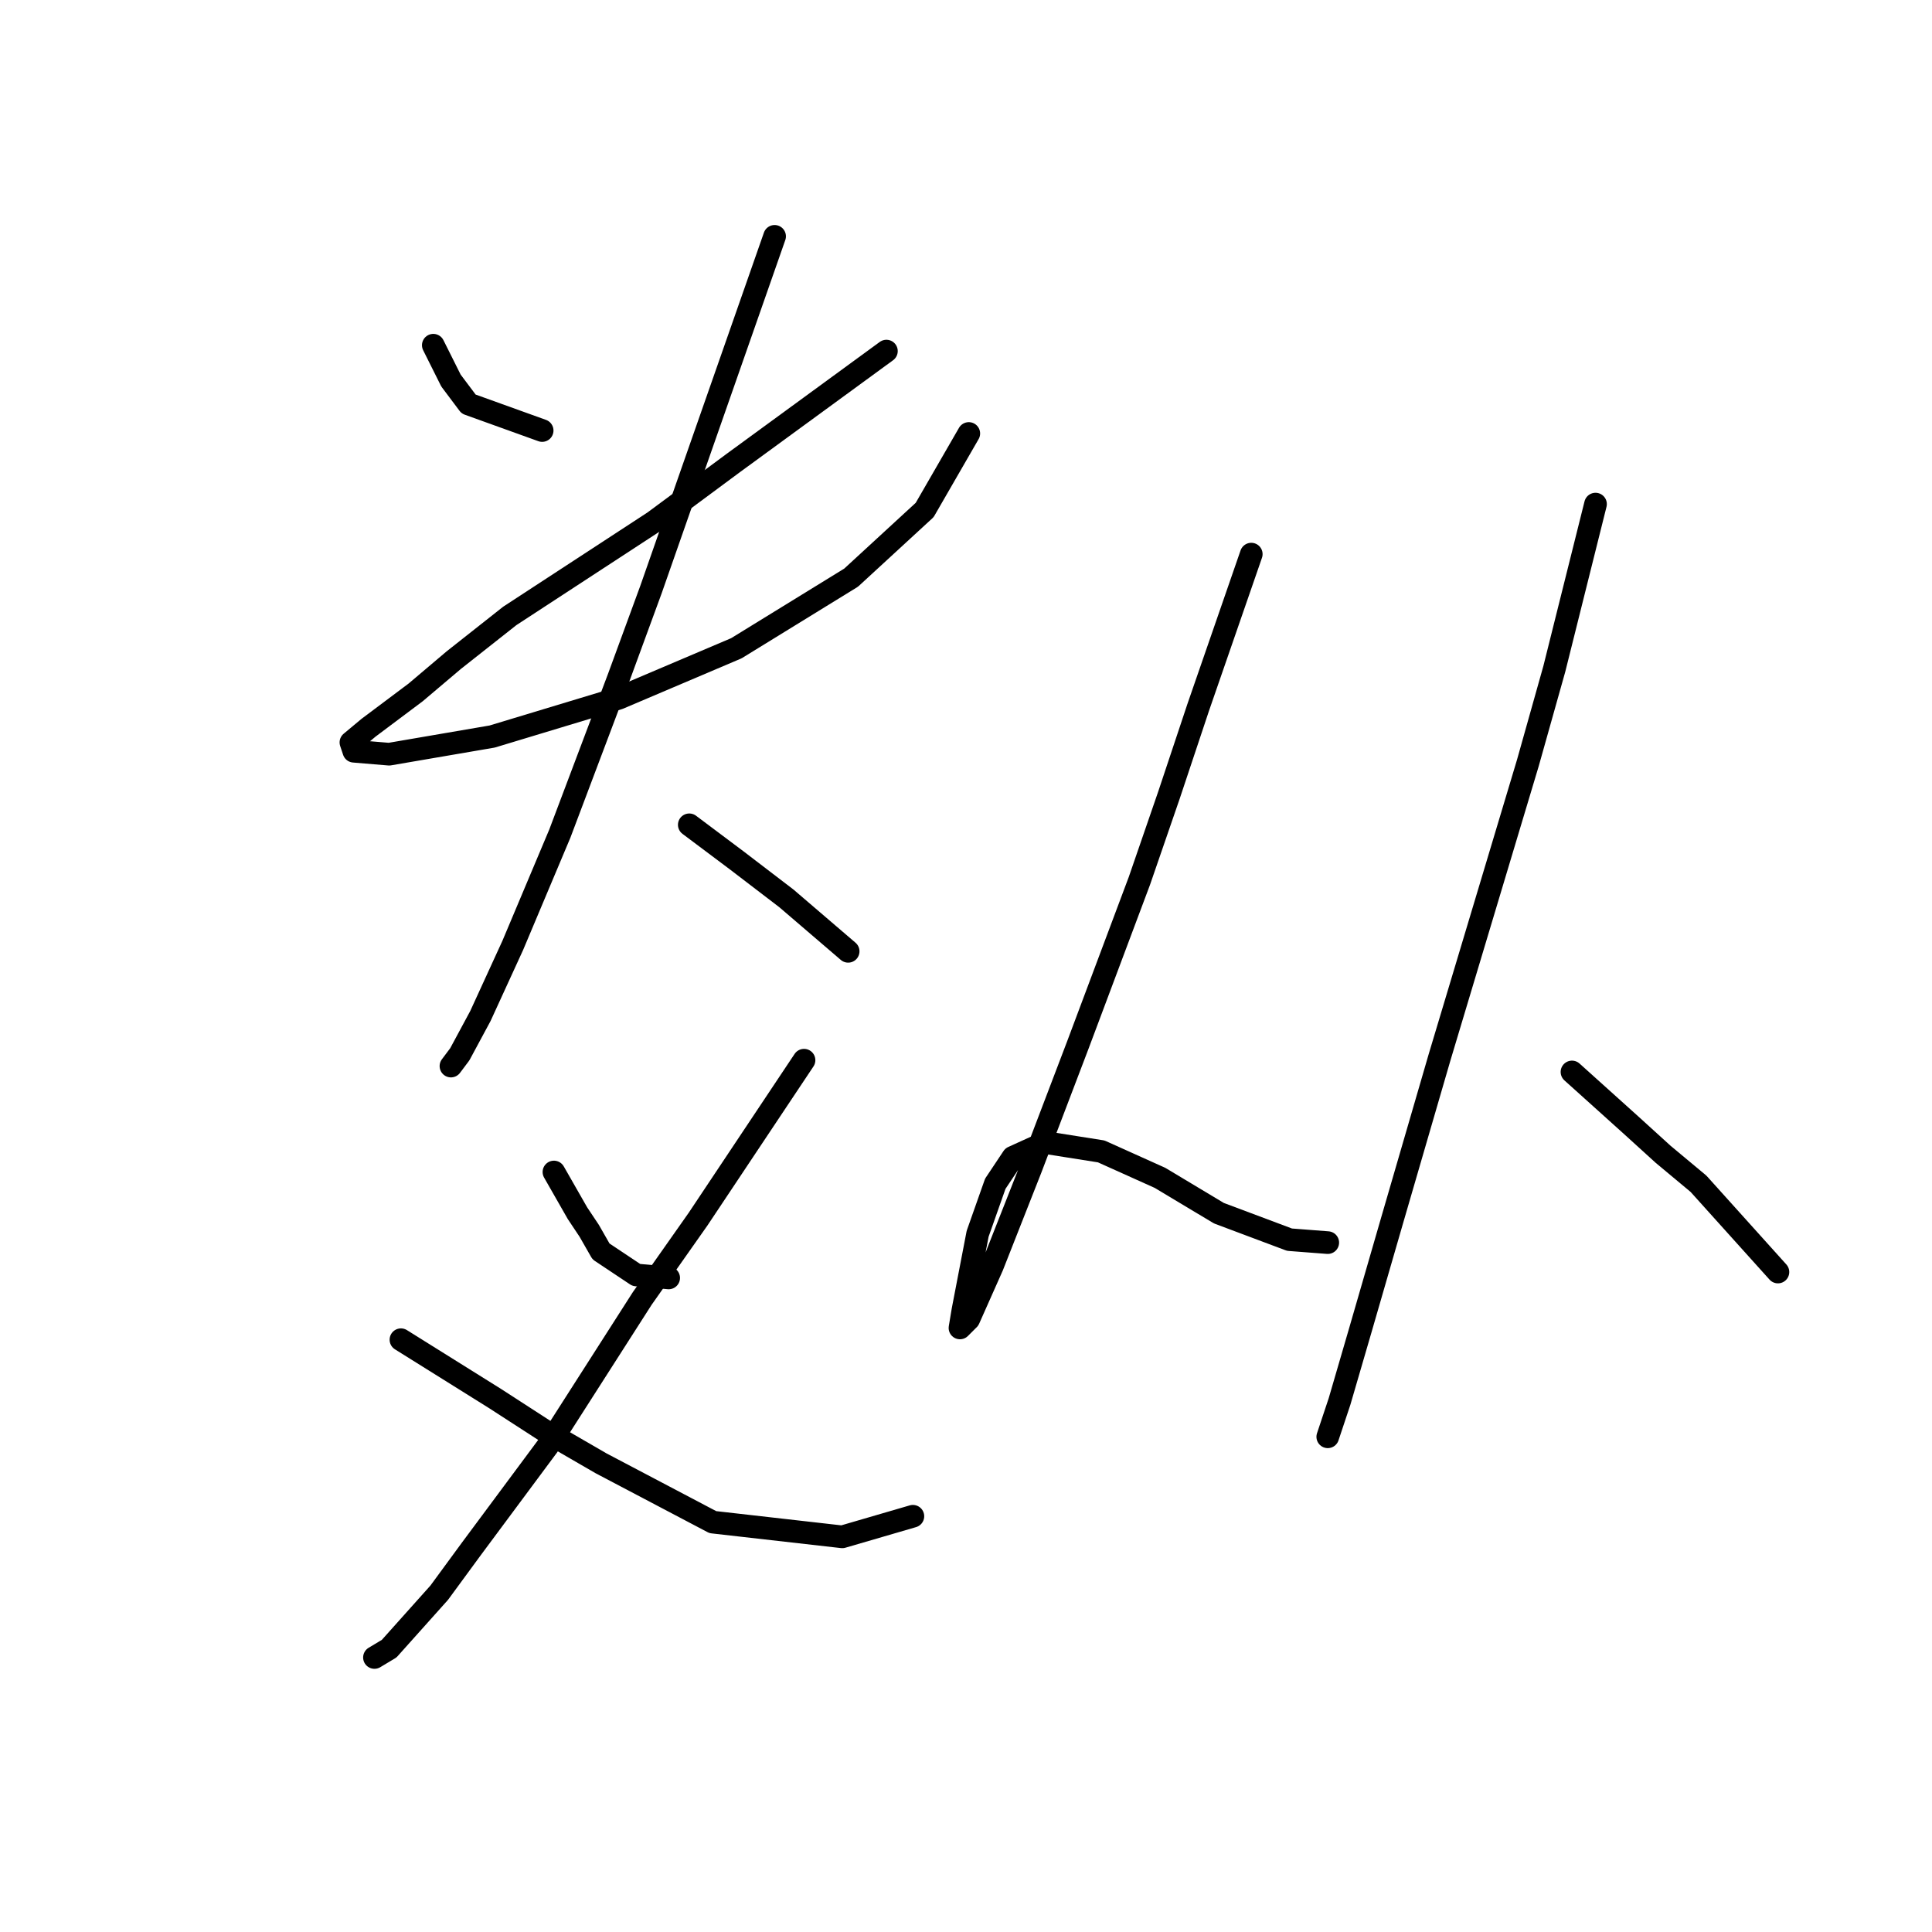 <?xml version="1.0" standalone="no"?>
    <svg width="256" height="256" xmlns="http://www.w3.org/2000/svg" version="1.1">
    <polyline stroke="black" stroke-width="3" stroke-linecap="round" fill="transparent" stroke-linejoin="round" points="57.414 45.742 58.584 48.081 59.753 50.42 62.093 53.539 71.839 57.048 71.839 57.048 " />
        <polyline stroke="black" stroke-width="3" stroke-linecap="round" fill="transparent" stroke-linejoin="round" points="117.455 46.521 107.318 53.929 97.181 61.336 86.655 69.134 67.551 81.61 60.143 87.458 55.075 91.747 48.837 96.425 46.498 98.374 46.888 99.544 51.566 99.934 65.212 97.595 81.976 92.526 97.571 85.898 112.776 76.542 122.523 67.574 128.371 57.438 128.371 57.438 " />
        <polyline stroke="black" stroke-width="3" stroke-linecap="round" fill="transparent" stroke-linejoin="round" points="102.639 31.316 94.452 54.709 86.265 78.101 81.976 89.797 74.179 110.46 67.941 125.276 63.652 134.633 60.923 139.701 59.753 141.26 59.753 141.26 " />
        <polyline stroke="black" stroke-width="3" stroke-linecap="round" fill="transparent" stroke-linejoin="round" points="91.333 109.291 94.452 111.63 97.571 113.969 104.199 119.038 109.657 123.716 112.386 126.055 112.386 126.055 " />
        <polyline stroke="black" stroke-width="3" stroke-linecap="round" fill="transparent" stroke-linejoin="round" points="73.399 155.296 74.958 158.025 76.518 160.754 78.077 163.093 79.637 165.822 84.315 168.941 88.604 169.331 88.604 169.331 " />
        <polyline stroke="black" stroke-width="3" stroke-linecap="round" fill="transparent" stroke-linejoin="round" points="106.538 140.481 99.52 151.007 92.503 161.534 85.095 172.06 72.619 191.554 62.483 205.2 58.194 211.048 51.566 218.455 49.617 219.625 49.617 219.625 " />
        <polyline stroke="black" stroke-width="3" stroke-linecap="round" fill="transparent" stroke-linejoin="round" points="53.126 177.519 59.364 181.417 65.602 185.316 72.229 189.605 79.637 193.893 94.452 201.691 111.606 203.64 120.963 200.911 120.963 200.911 " />
        <polyline stroke="black" stroke-width="3" stroke-linecap="round" fill="transparent" stroke-linejoin="round" points="165.799 73.423 162.29 83.559 158.781 93.696 154.882 105.392 150.984 116.698 142.796 138.531 136.558 154.906 131.49 167.772 128.371 174.789 127.201 175.959 127.591 173.62 129.541 163.483 131.88 156.855 134.219 153.346 138.508 151.397 145.915 152.567 153.713 156.076 161.51 160.754 170.867 164.263 175.935 164.653 175.935 164.653 " />
        <polyline stroke="black" stroke-width="3" stroke-linecap="round" fill="transparent" stroke-linejoin="round" points="211.414 66.795 208.685 77.711 205.956 88.628 202.447 101.104 190.751 140.091 184.513 161.534 180.224 176.349 177.495 185.706 175.935 190.384 175.935 190.384 " />
        <polyline stroke="black" stroke-width="3" stroke-linecap="round" fill="transparent" stroke-linejoin="round" points="208.295 142.04 212.194 145.549 216.092 149.058 220.381 152.957 225.059 156.855 235.586 168.551 235.586 168.551 " />
        </svg>